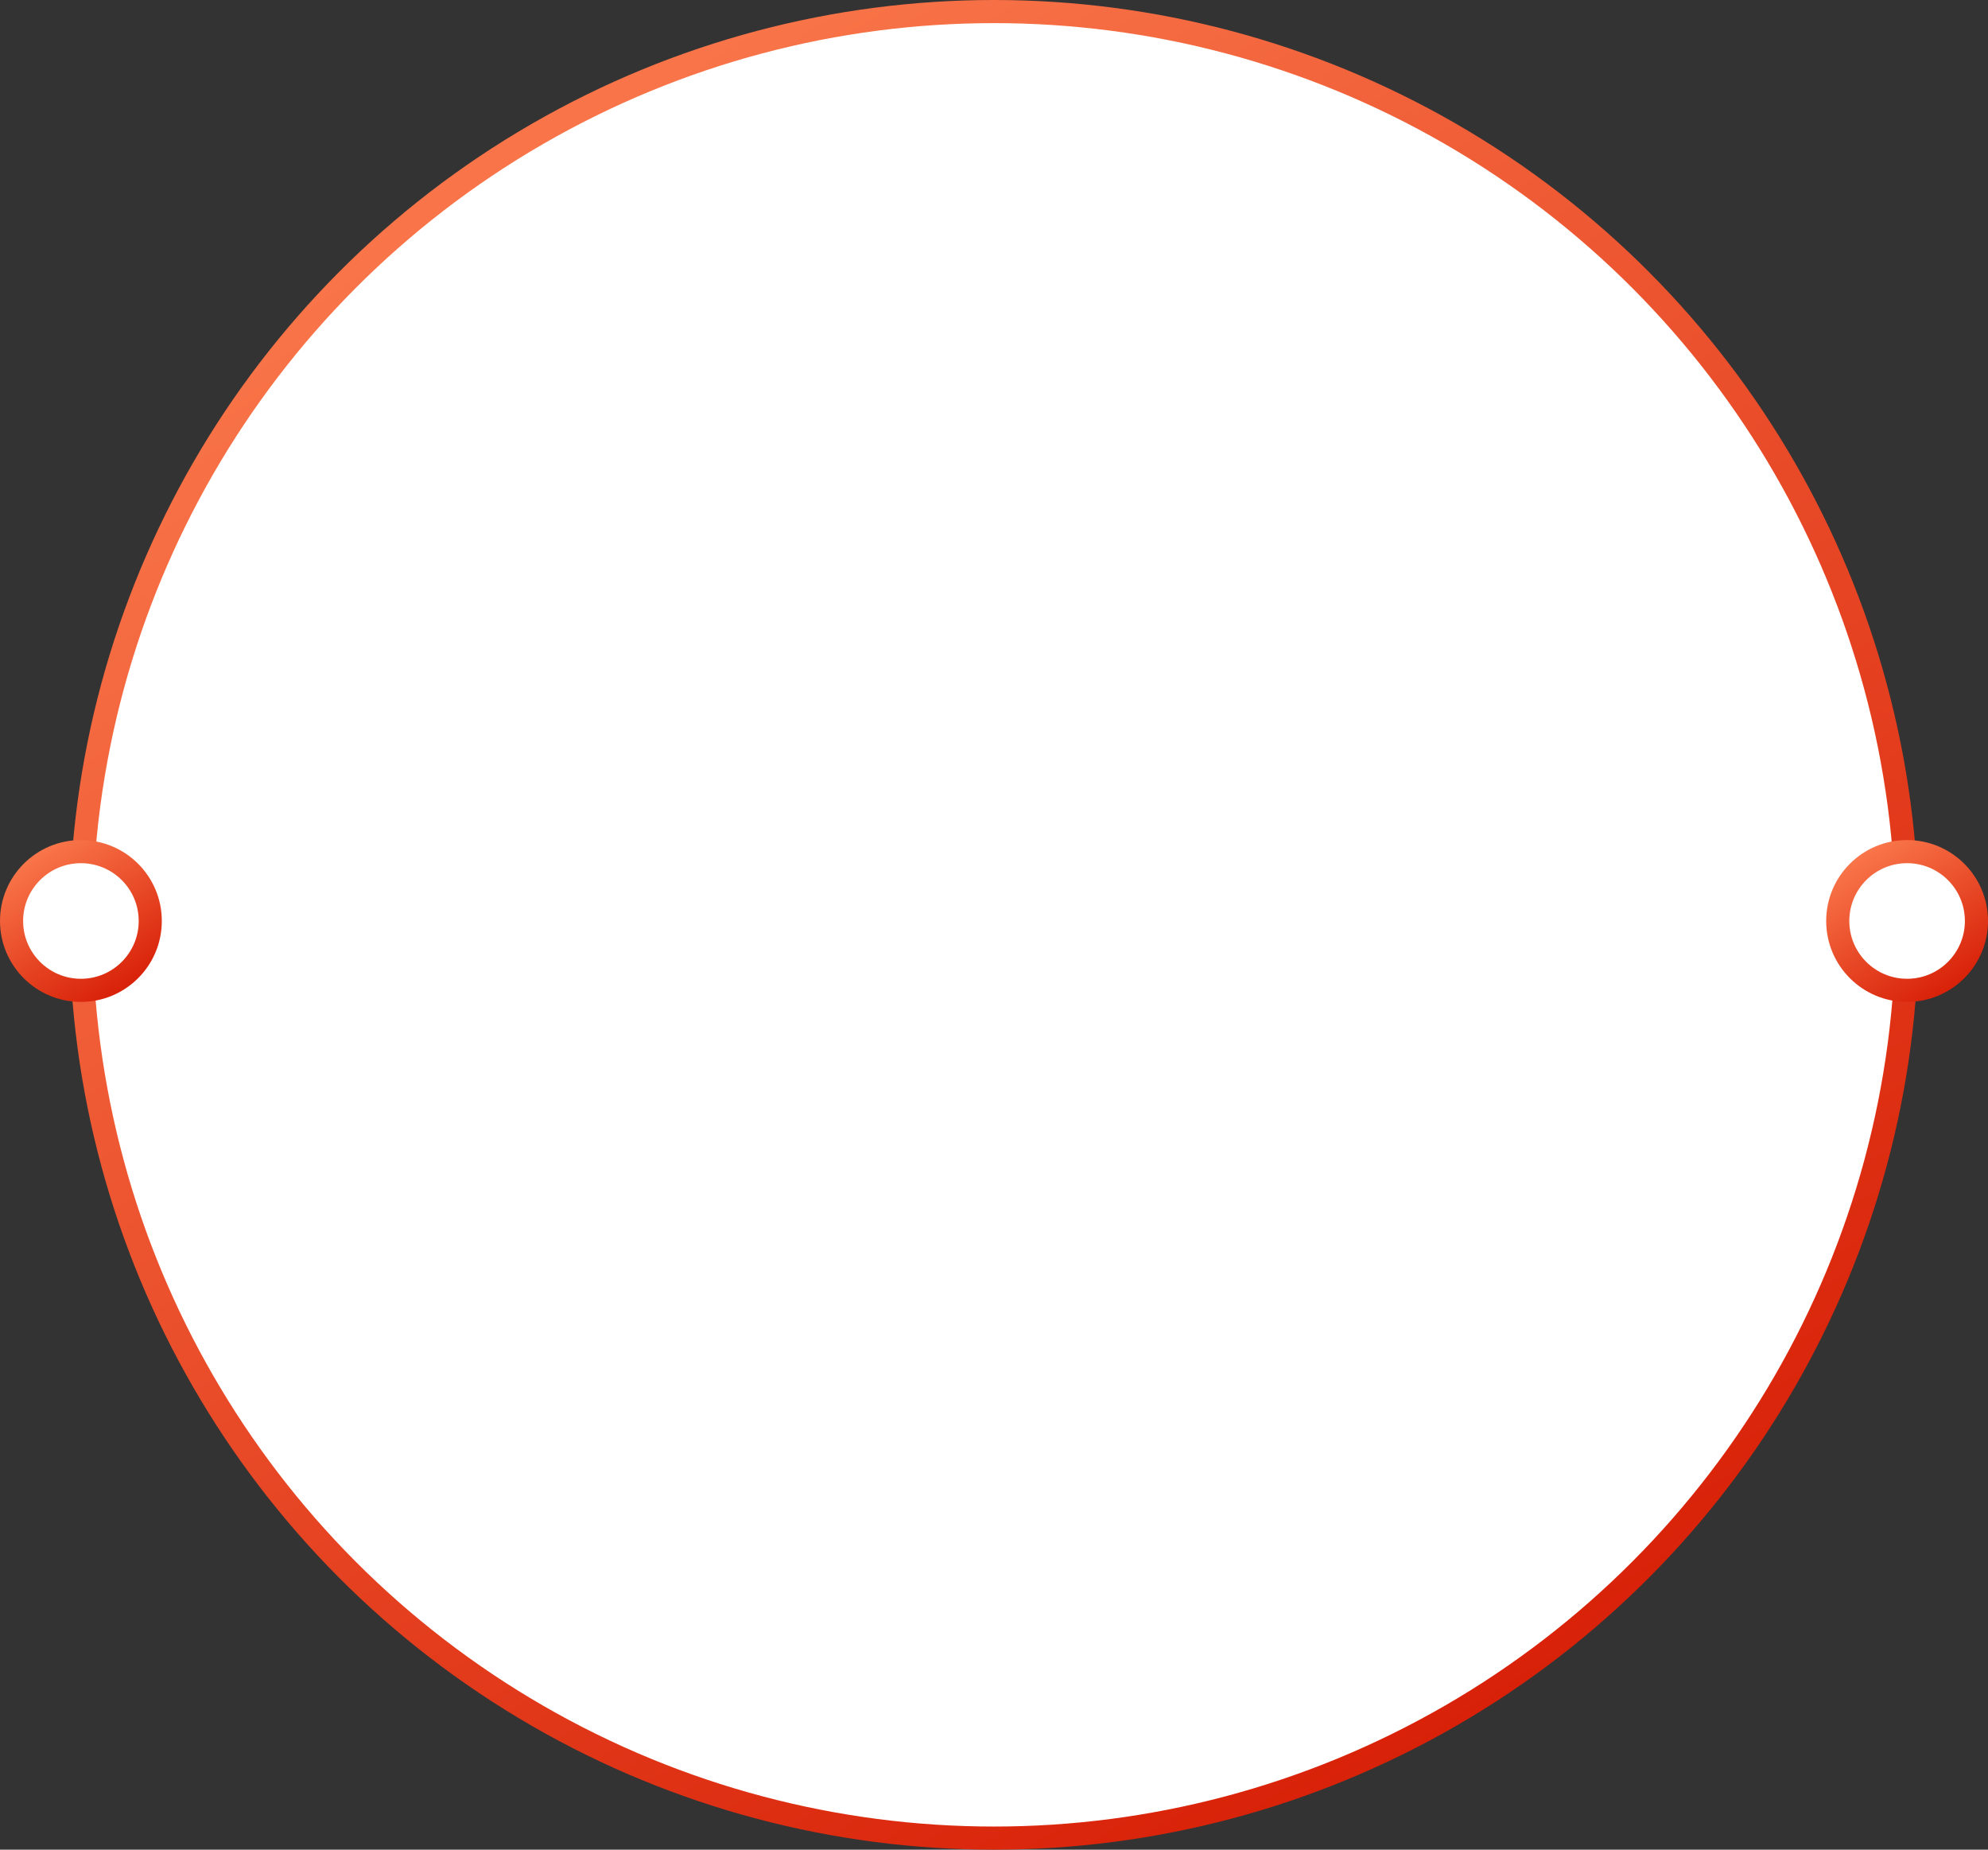 <svg width="258" height="240" viewBox="0 0 258 240" fill="none" xmlns="http://www.w3.org/2000/svg">
<rect x="0" y="0" width="258" height="240" fill="#333333" stroke="none"/>
<circle cx="129" cy="120" r="118.5" fill="white" stroke="url(#paint0_linear_804_5)" stroke-width="3"/>
<circle cx="247.5" cy="119.5" r="9" fill="white" stroke="url(#paint1_linear_804_5)" stroke-width="3"/>
<circle cx="10.5" cy="119.5" r="9" fill="white" stroke="url(#paint2_linear_804_5)" stroke-width="3"/>
<defs>
<linearGradient id="paint0_linear_804_5" x1="70.5" y1="17" x2="196" y2="220.5" gradientUnits="userSpaceOnUse">
<stop stop-color="#F97549"/>
<stop offset="1" stop-color="#D82108"/>
</linearGradient>
<linearGradient id="paint1_linear_804_5" x1="242.381" y1="110.487" x2="253.363" y2="128.294" gradientUnits="userSpaceOnUse">
<stop stop-color="#F97549"/>
<stop offset="1" stop-color="#D82108"/>
</linearGradient>
<linearGradient id="paint2_linear_804_5" x1="5.381" y1="110.487" x2="16.363" y2="128.294" gradientUnits="userSpaceOnUse">
<stop stop-color="#F97549"/>
<stop offset="1" stop-color="#D82108"/>
</linearGradient>
</defs>
</svg>
